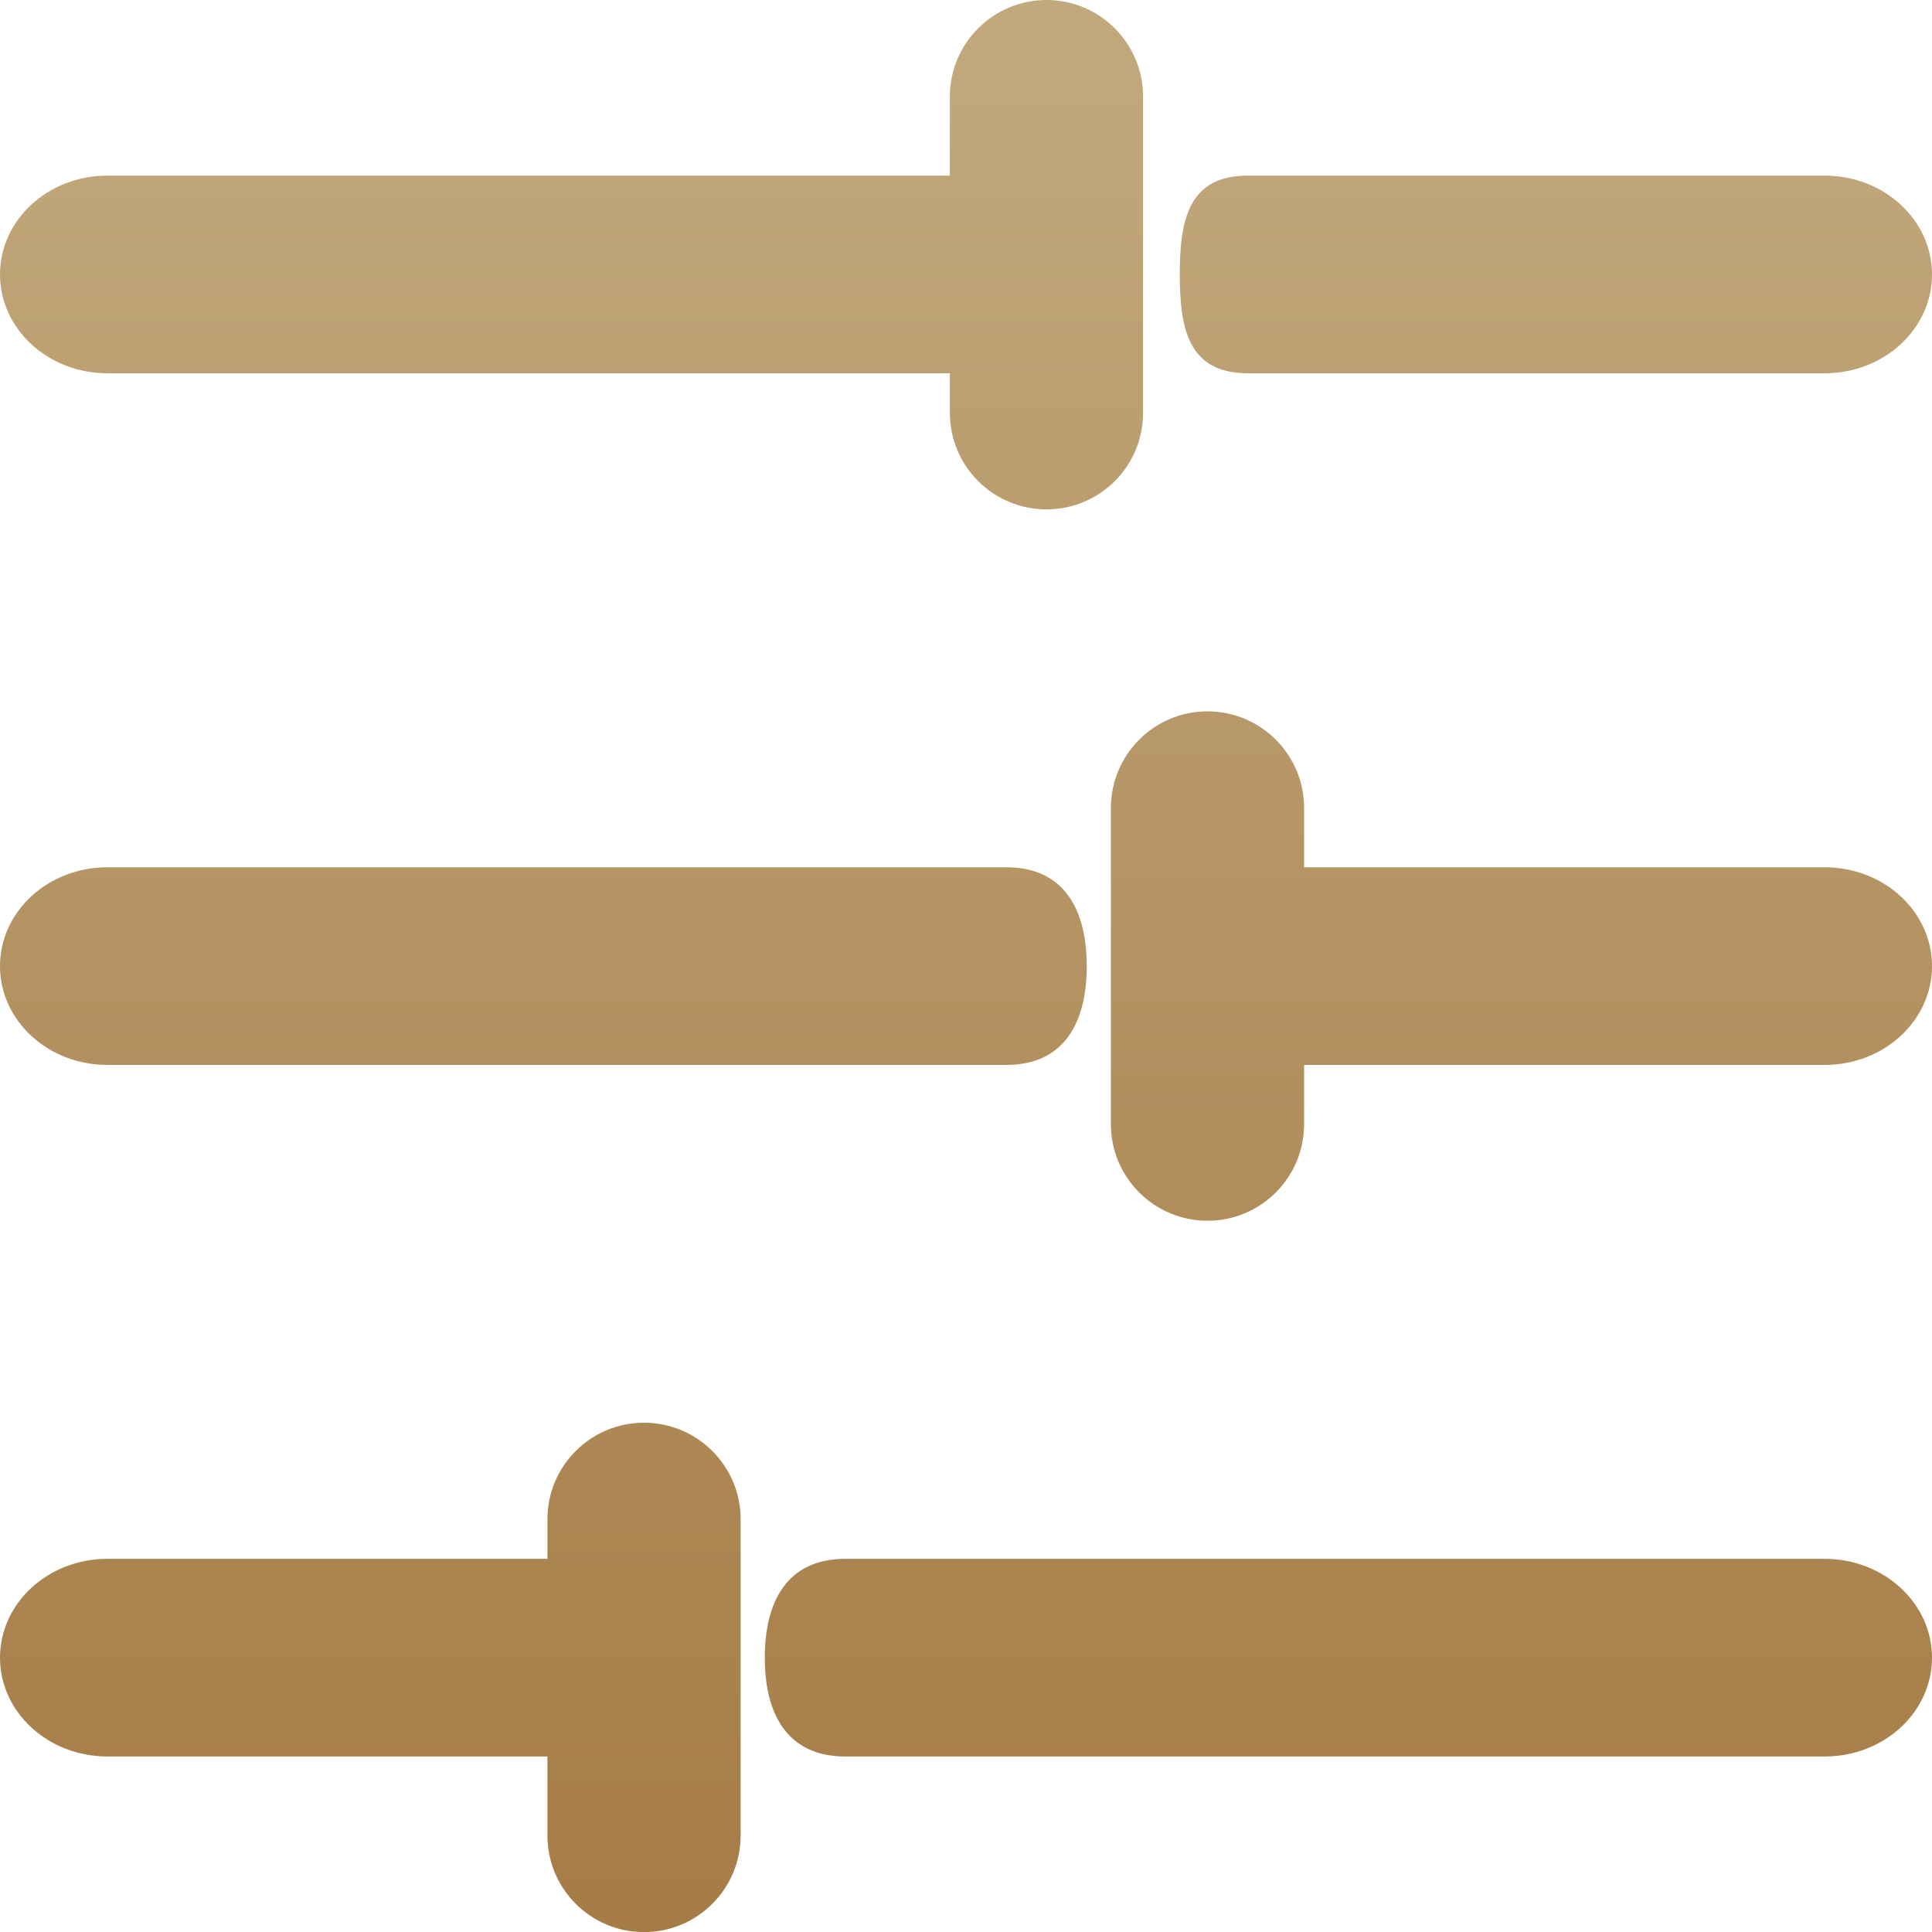 <svg width="20" height="20" viewBox="0 0 20 20" fill="none" xmlns="http://www.w3.org/2000/svg">
<g id="Frame 974" clip-path="url(#clip0_2_4985)">
<path id="Union" fill-rule="evenodd" clip-rule="evenodd" d="M11.833 1C11.833 0.448 11.386 0 10.833 0C10.281 0 9.833 0.448 9.833 1V1.818H1.111C0.497 1.818 0 2.276 0 2.841C0 3.406 0.497 3.864 1.111 3.864L9.833 3.864V4.273C9.833 4.826 10.281 5.273 10.833 5.273C11.386 5.273 11.833 4.826 11.833 4.273V1ZM12.213 2.841C12.213 2.276 12.303 1.818 12.917 1.818H18.889C19.503 1.818 20 2.276 20 2.841C20 3.406 19.503 3.864 18.889 3.864L12.917 3.864C12.303 3.864 12.213 3.406 12.213 2.841ZM0 10.001C0 9.436 0.497 8.978 1.111 8.978H10.417C11.03 8.978 11.25 9.436 11.25 10.001C11.25 10.566 11.03 11.024 10.417 11.024H1.111C0.497 11.024 0 10.566 0 10.001ZM7.917 17.16C7.917 16.596 8.136 16.137 8.75 16.137H18.889C19.503 16.137 20 16.596 20 17.16C20 17.725 19.503 18.183 18.889 18.183H8.75C8.136 18.183 7.917 17.725 7.917 17.16ZM13.5 11.637V11.024H18.889C19.503 11.024 20 10.566 20 10.001C20 9.436 19.503 8.978 18.889 8.978H13.5V8.364C13.5 7.812 13.052 7.364 12.5 7.364C11.948 7.364 11.5 7.812 11.5 8.364V11.637C11.5 12.19 11.948 12.637 12.5 12.637C13.052 12.637 13.5 12.19 13.5 11.637ZM0 17.16C0 16.596 0.497 16.137 1.111 16.137H5.667V15.728C5.667 15.175 6.114 14.728 6.667 14.728C7.219 14.728 7.667 15.175 7.667 15.728V19.001C7.667 19.553 7.219 20.001 6.667 20.001C6.114 20.001 5.667 19.553 5.667 19.001V18.183H1.111C0.497 18.183 0 17.725 0 17.16Z" fill="url(#paint0_linear_2_4985)"/>
</g>
<defs>
<linearGradient id="paint0_linear_2_4985" x1="10" y1="0" x2="10" y2="20.001" gradientUnits="userSpaceOnUse">
<stop stop-color="#C2A97D"/>
<stop offset="1" stop-color="#A67C46"/>
</linearGradient>
<clipPath id="clip0_2_4985">
<rect width="20" height="20" fill="white"/>
</clipPath>
</defs>
</svg>
